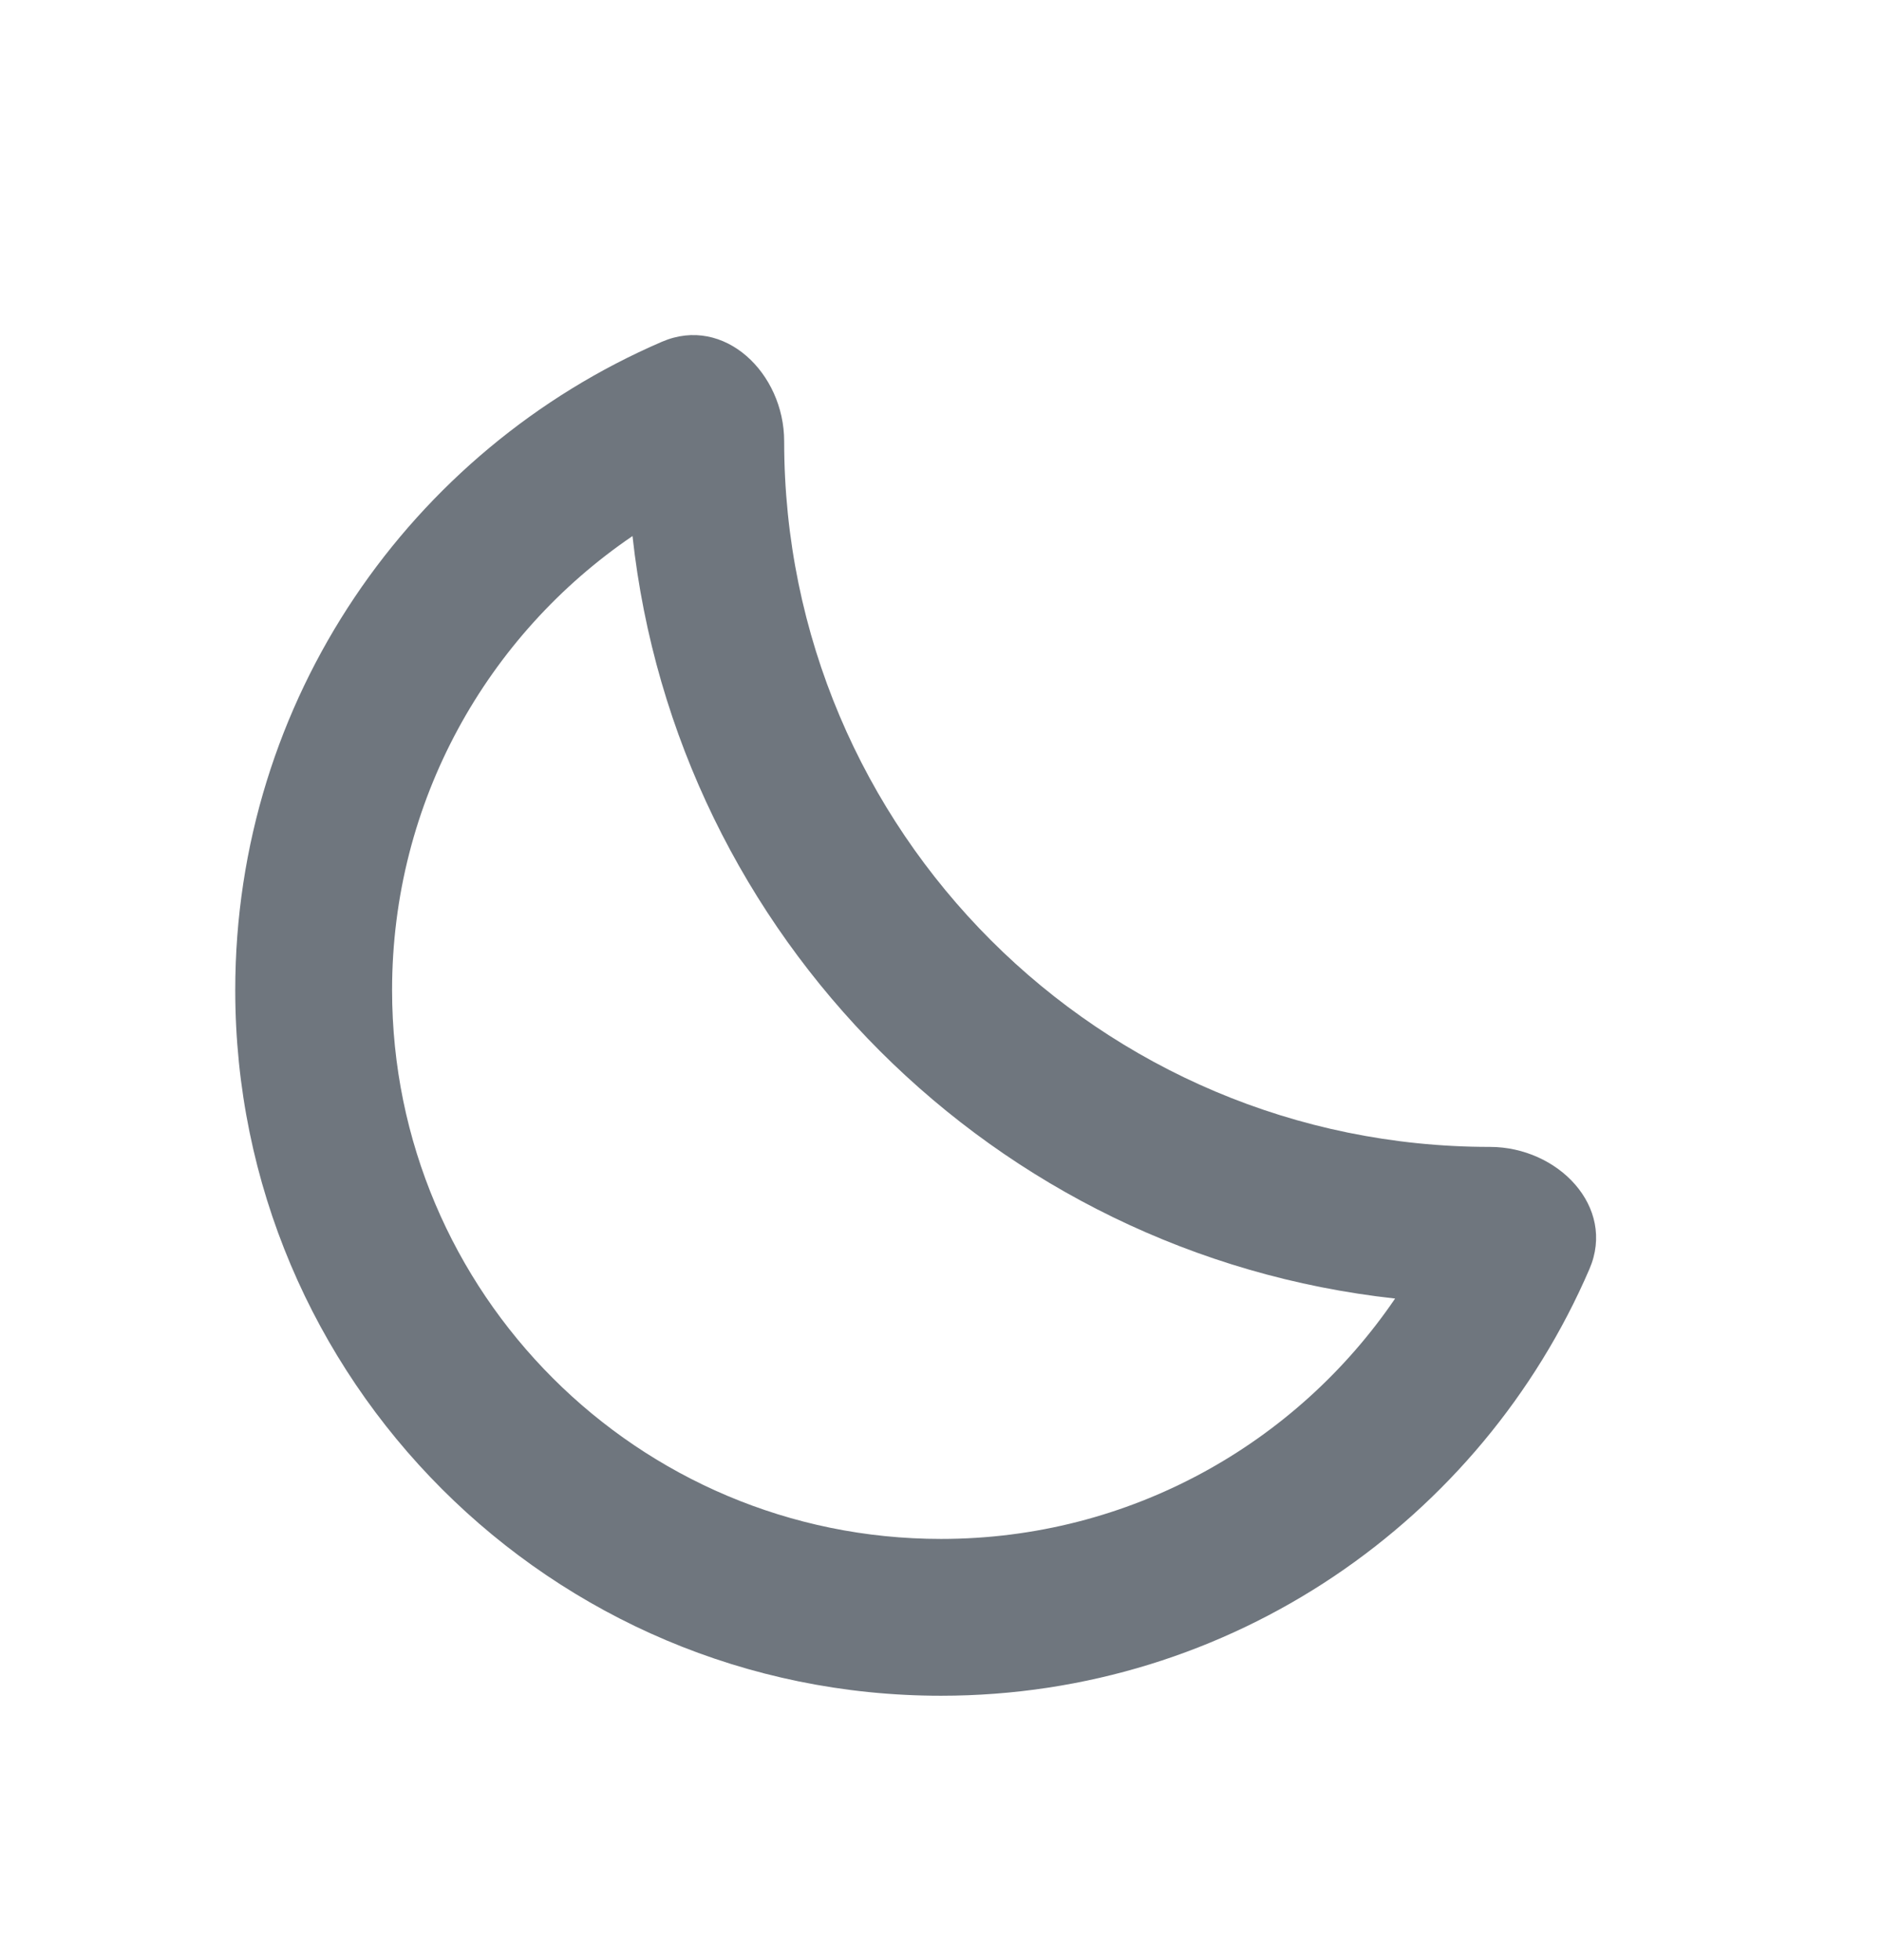 <svg width="24" height="25" viewBox="0 0 24 25" fill="none" xmlns="http://www.w3.org/2000/svg">
<path fill-rule="evenodd" clip-rule="evenodd" d="M8.066 6.837C6.213 8.098 5 10.223 5 12.628C5 16.494 8.134 19.628 12 19.628C14.405 19.628 16.53 18.415 17.791 16.562C12.682 16.003 8.624 11.946 8.066 6.837ZM19 14.628C19.866 14.628 20.612 15.391 20.269 16.186C18.89 19.387 15.707 21.628 12 21.628C7.029 21.628 3 17.598 3 12.628C3 8.921 5.241 5.738 8.441 4.359C9.237 4.016 10 4.762 10 5.628C10 10.598 14.029 14.628 19 14.628Z" fill="#6F767E"/>
</svg>
